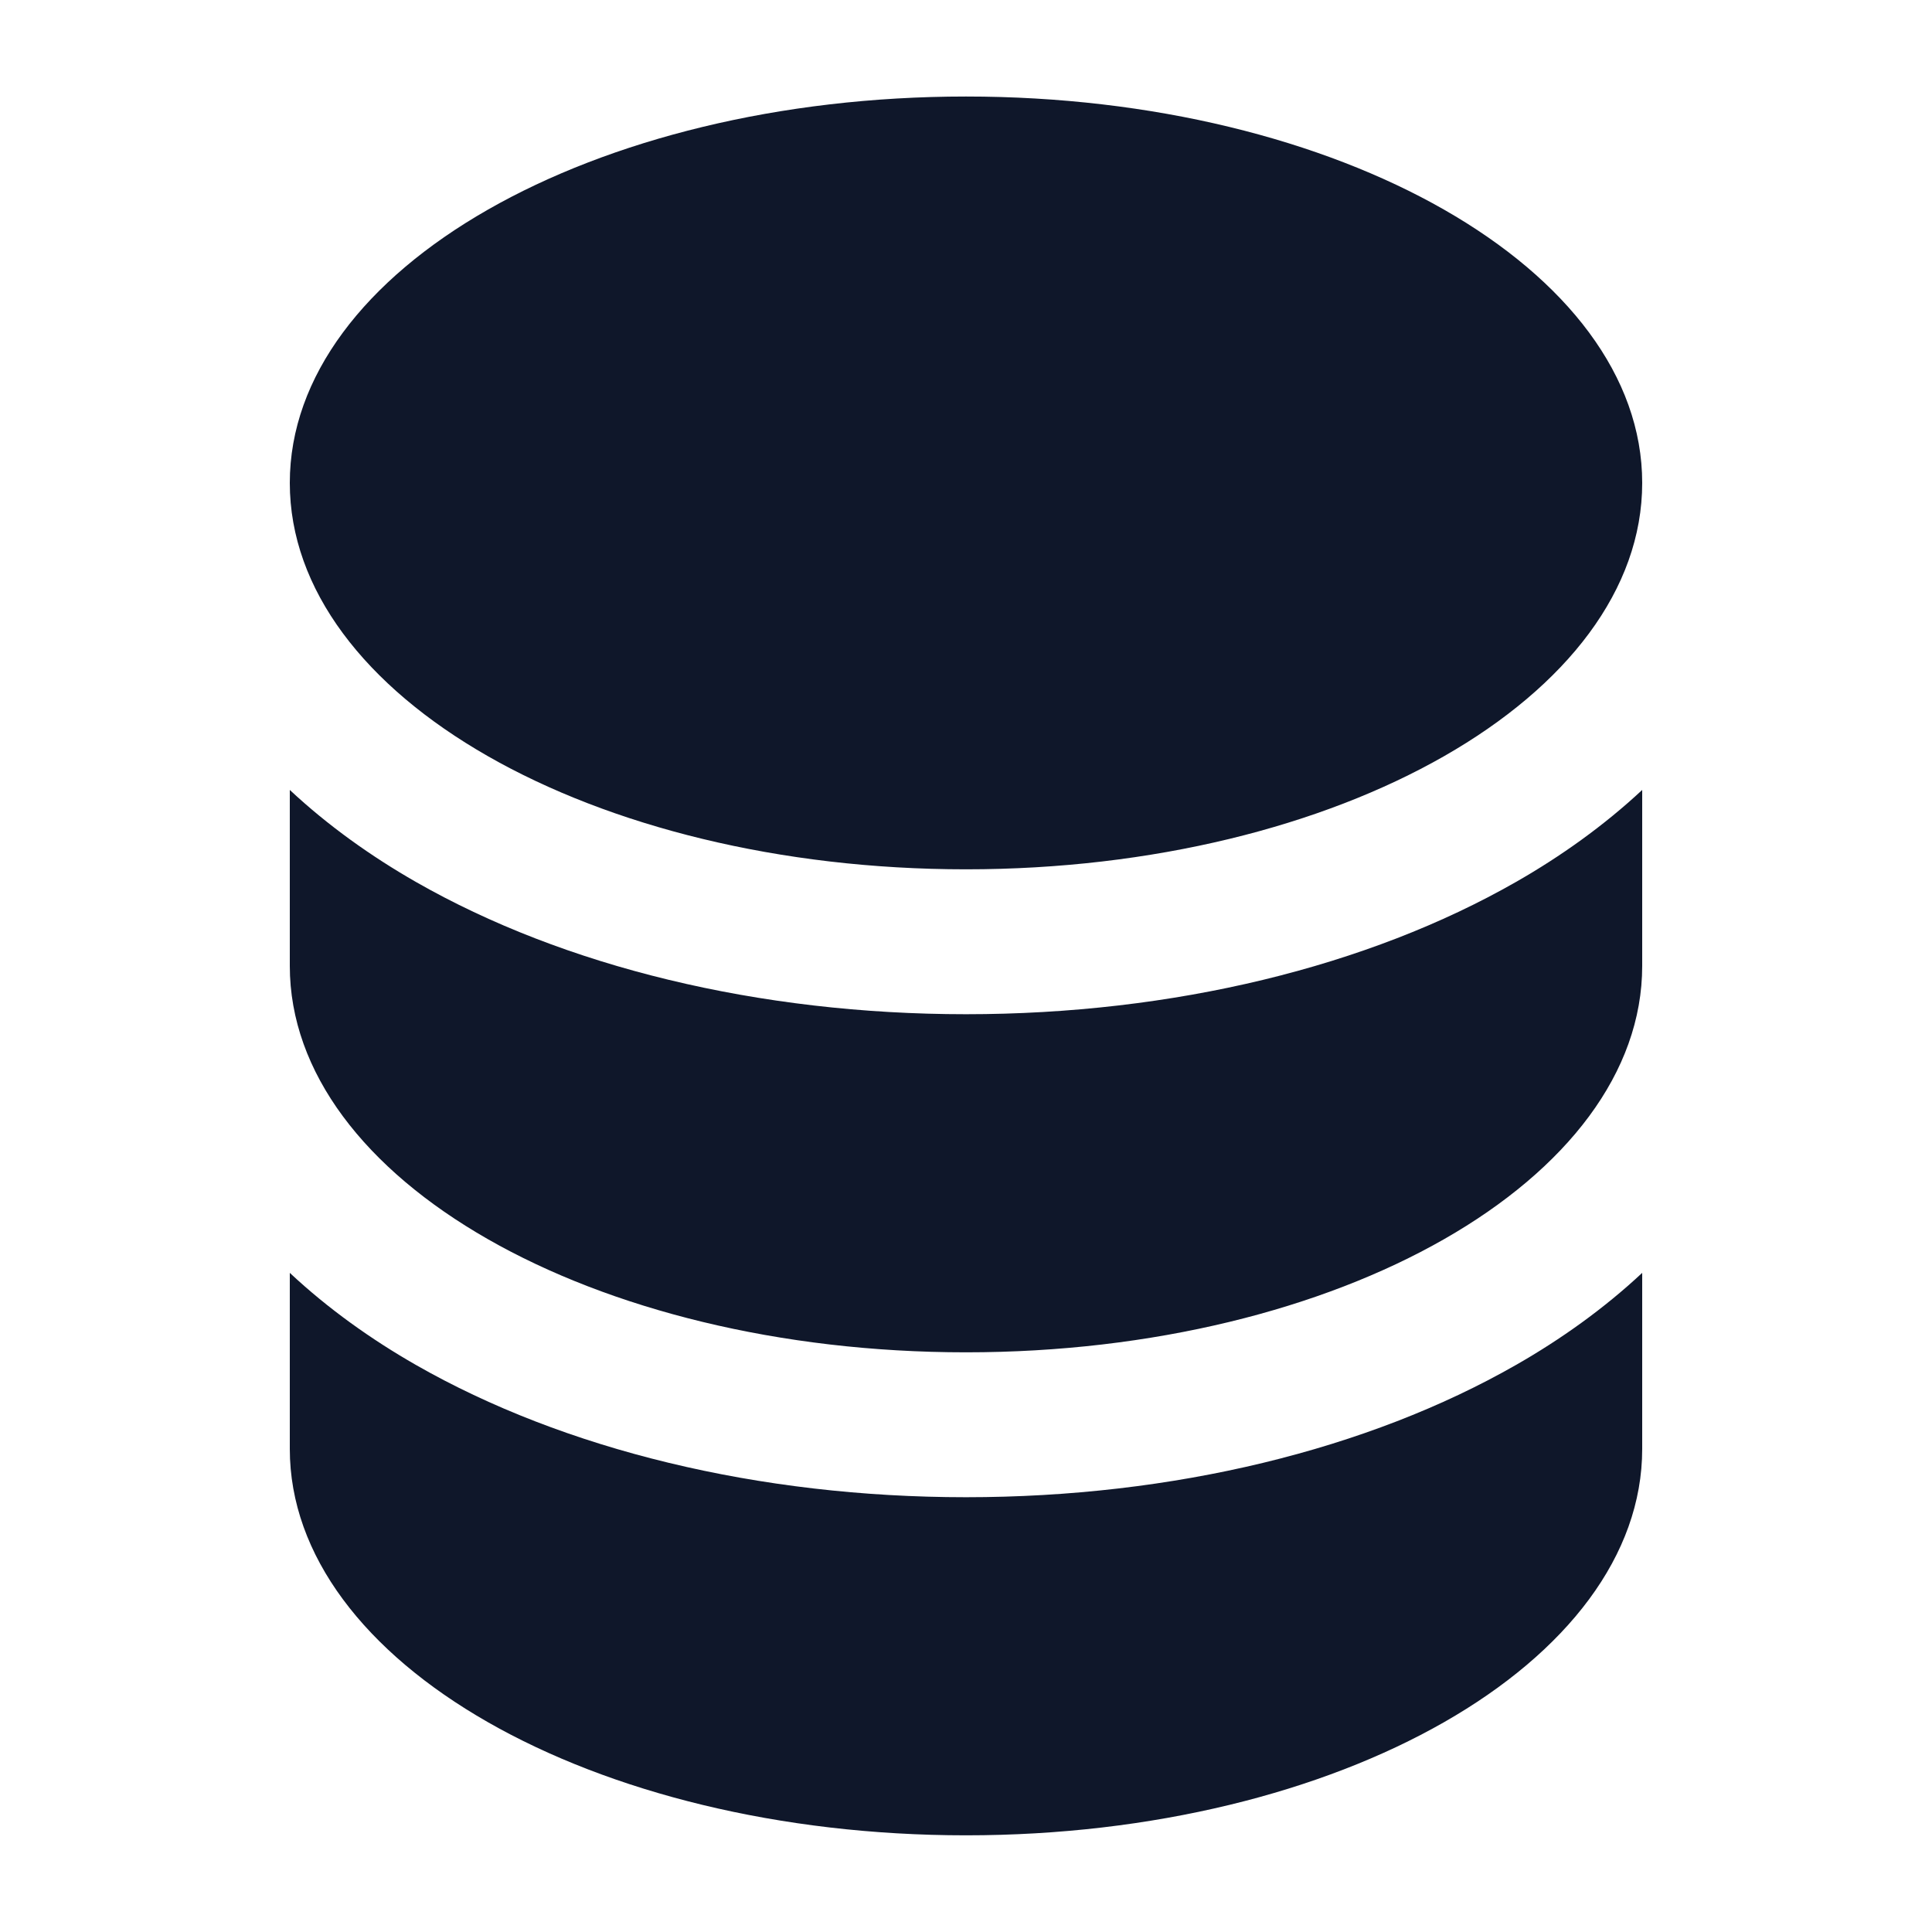 <svg width="24" height="24" viewBox="0 0 24 24" fill="none" xmlns="http://www.w3.org/2000/svg">
<path fill-rule="evenodd" clip-rule="evenodd" d="M12 1.199C16.639 1.199 20.4 3.348 20.4 5.999C20.4 8.65 16.639 10.799 12 10.799C7.36 10.799 3.6 8.65 3.6 5.999C3.6 3.348 7.36 1.199 12 1.199ZM18.832 10.956C19.389 10.638 19.925 10.256 20.4 9.813V11.999C20.4 14.65 16.639 16.799 12 16.799C7.36 16.799 3.6 14.65 3.6 11.999V9.813C4.074 10.256 4.611 10.638 5.167 10.956C7.005 12.007 9.425 12.599 12 12.599C14.574 12.599 16.994 12.007 18.832 10.956ZM3.6 15.812V17.999C3.6 20.65 7.36 22.799 12 22.799C16.639 22.799 20.4 20.65 20.4 17.999V15.812C19.925 16.256 19.389 16.638 18.832 16.956C16.994 18.007 14.574 18.599 12 18.599C9.425 18.599 7.005 18.007 5.167 16.956C4.611 16.638 4.074 16.256 3.6 15.812Z" fill="#0F172A"/>
</svg>
